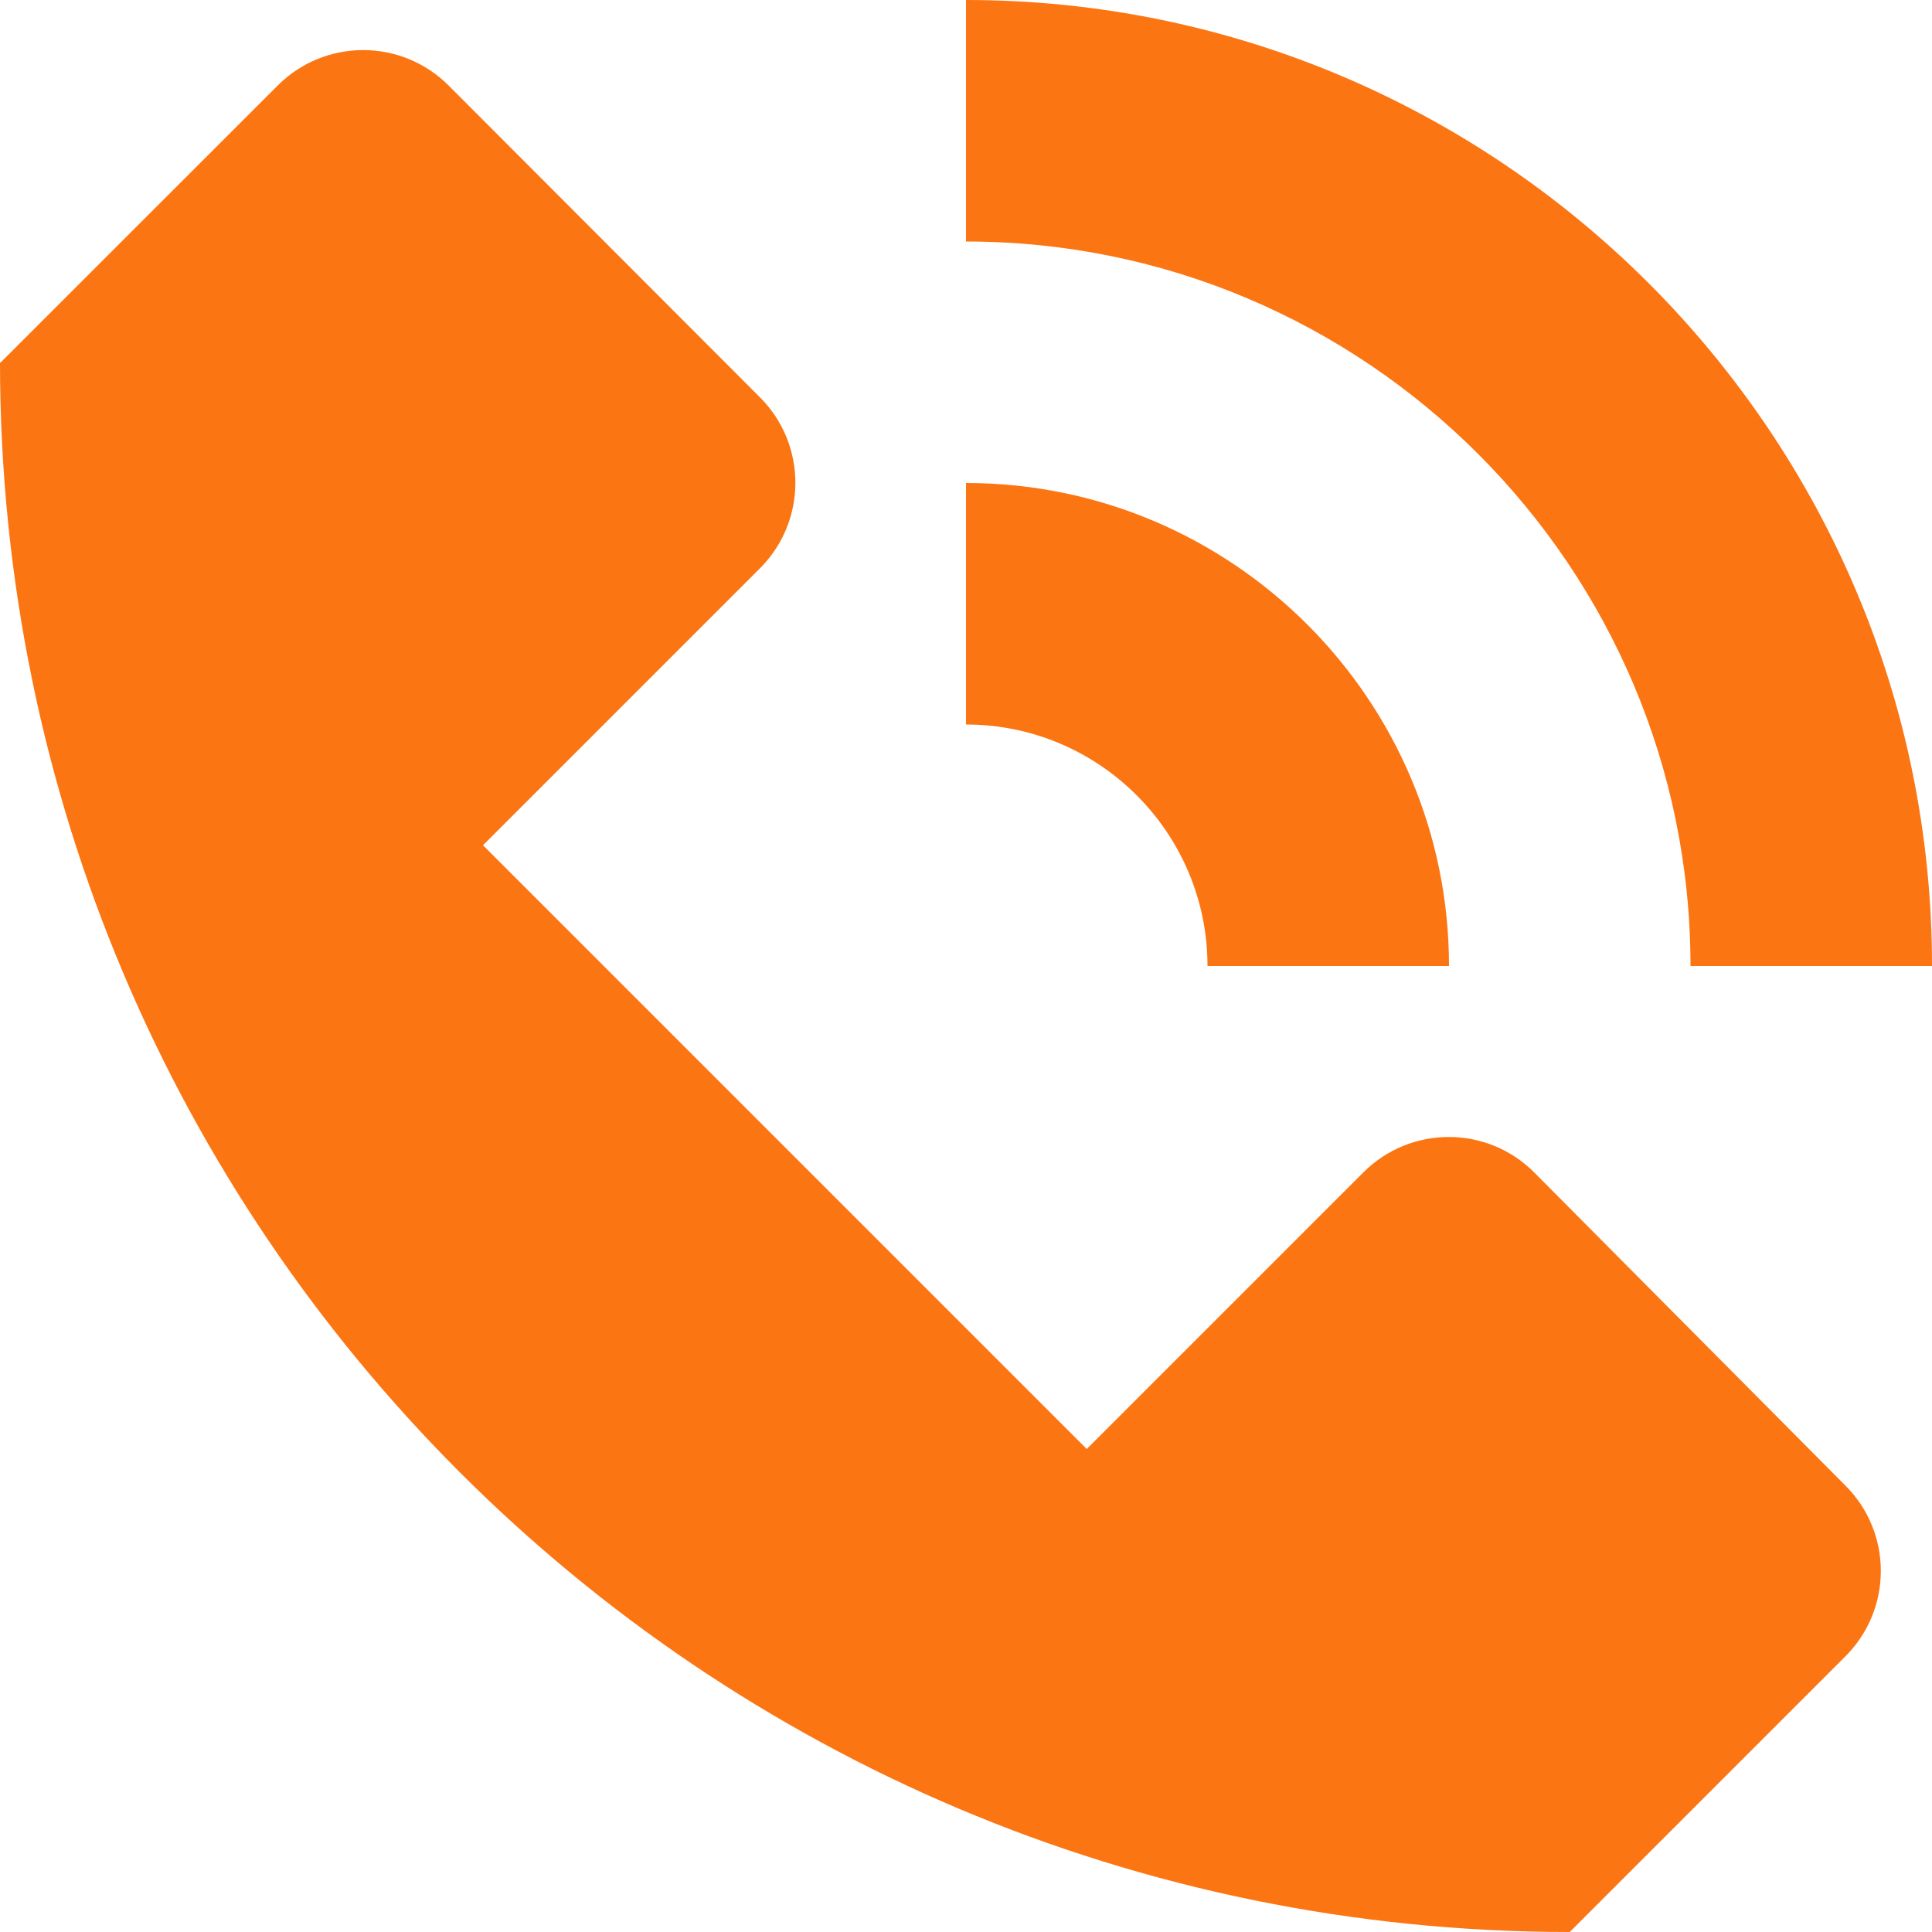 <?xml version="1.0" encoding="UTF-8"?>
<svg viewBox="0 0 16 16" xmlns="http://www.w3.org/2000/svg">
<path d="m15.285 12.305-2.578-2.594c-0.39-0.393-1.025-0.393-1.416-2e-3l-2.291 2.291-5-5 2.294-2.294c0.39-0.39 0.391-1.023 1e-3 -1.414l-2.58-2.584c-0.391-0.391-1.024-0.391-1.415 0l-2.296 2.295-4e-3 -3e-3c0 7.18 5.82 13 13 13l2.283-2.283c0.39-0.39 0.391-1.021 2e-3 -1.412z" fill="#FC7513"/>
<path d="m16 8h-2c0-3.309-2.691-6-6-6v-2c4.411 0 8 3.589 8 8z" fill="#FC7513"/>
<path d="m12 8h-2c0-1.103-0.897-2-2-2v-2c2.206 0 4 1.794 4 4z" fill="#FC7513"/>
</svg>
